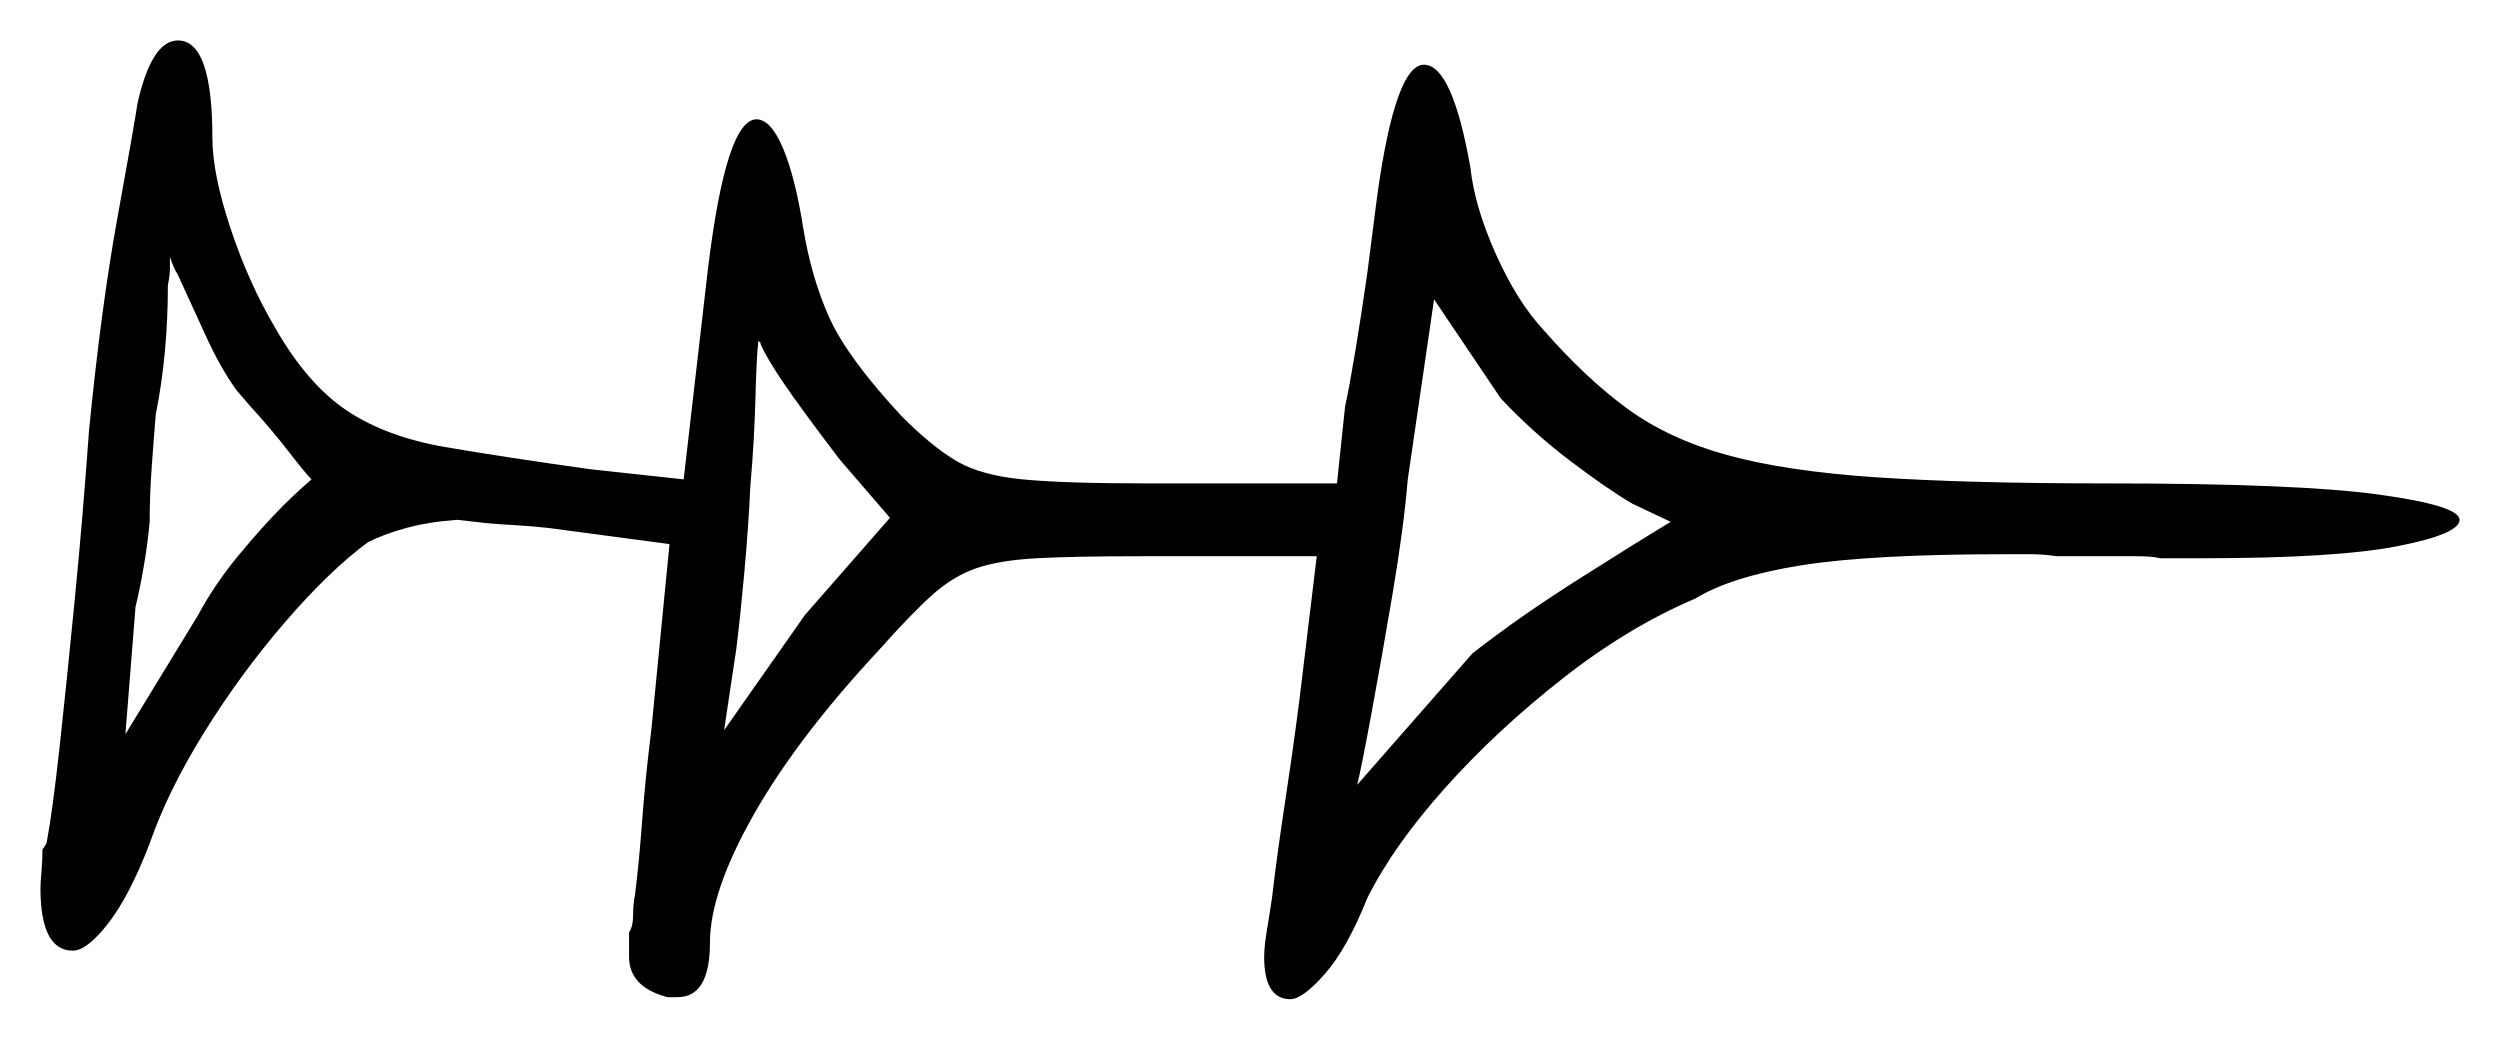 <svg xmlns="http://www.w3.org/2000/svg" width="618.0" height="257.0" viewBox="0 0 618.0 257.0"><path d="M61.5 100.0 58.5 96.5Q54.5 91.0 50.75 82.75Q47.0 74.5 44.0 68.0Q43.0 66.5 42.0 63.5Q42.0 65.0 42.0 66.5Q42.0 68.0 41.5 70.5Q41.5 87.5 38.5 102.5Q38.0 108.5 37.5 115.5Q37.0 122.5 37.0 129.0Q36.5 134.5 35.5 140.25Q34.5 146.0 33.5 150.0L31.0 181.5L49.0 152.0Q53.0 144.5 59.0 137.25Q65.0 130.0 70.0 125.0Q72.5 122.5 74.75 120.5Q77.0 118.5 77.0 118.5Q75.5 117.0 71.25 111.5Q67.0 106.0 61.5 100.0ZM220.0 128.0 207.5 113.5Q198.0 101.0 193.75 94.75Q189.5 88.5 188.0 85.0Q188.0 84.5 187.75 84.5Q187.5 84.5 187.5 84.0Q187.0 88.0 186.75 98.25Q186.5 108.5 185.5 120.0Q185.0 130.5 184.0 141.5Q183.0 152.5 182.0 160.5L179.0 180.5L199.0 152.0ZM413.0 129.0 403.5 124.5Q397.5 121.0 388.25 114.0Q379.0 107.0 371.0 98.5L354.5 74.0L348.0 118.5Q347.0 130.5 344.25 146.75Q341.5 163.0 339.0 176.5Q336.5 190.0 335.5 194.0L364.0 161.5Q375.5 152.5 390.5 143.0Q405.5 133.5 413.0 129.0ZM34.0 25.5Q37.5 10.0 44.0 10.0Q52.5 10.0 52.5 34.0Q52.5 43.0 57.0 56.5Q61.5 70.0 68.0 81.0Q76.0 95.0 85.75 101.5Q95.5 108.0 110.0 110.5Q124.5 113.0 146.0 116.0L169.0 118.5L175.0 66.5Q179.5 29.5 187.0 29.5Q190.5 29.5 193.5 36.5Q196.5 43.5 198.5 56.0Q200.5 68.5 205.0 78.5Q209.5 88.5 223.0 103.0Q230.5 110.5 236.5 114.0Q242.5 117.5 252.75 118.5Q263.0 119.5 284.0 119.5H330.5L332.5 100.5Q333.5 96.0 335.0 87.0Q336.5 78.0 338.0 67.5L340.5 48.0Q345.0 16.0 352.0 16.0Q359.0 16.0 363.5 41.5Q364.5 51.0 369.75 62.75Q375.0 74.5 381.5 81.5Q392.0 93.5 402.25 101.0Q412.5 108.5 427.0 112.5Q441.5 116.5 464.0 118.0Q486.5 119.5 521.0 119.5Q568.0 119.5 588.0 122.25Q608.0 125.0 608.0 128.5Q608.0 132.0 592.75 135.0Q577.5 138.0 544.5 138.0H534.0Q532.0 137.5 528.25 137.5Q524.5 137.5 521.0 137.5H508.5Q505.0 137.0 502.0 137.0Q499.0 137.0 496.0 137.0Q462.5 137.0 445.25 139.75Q428.0 142.5 419.0 148.0Q402.5 155.0 386.25 167.75Q370.0 180.5 357.25 194.75Q344.5 209.0 338.0 222.0Q333.0 234.5 327.5 240.75Q322.0 247.0 319.0 247.0Q312.5 247.0 312.5 236.5Q312.5 234.0 313.25 229.5Q314.0 225.0 314.5 221.5Q315.5 212.5 318.0 196.0Q320.5 179.5 322.0 166.5L325.5 137.5H282.0Q265.5 137.5 256.25 138.0Q247.0 138.5 241.25 140.5Q235.5 142.5 230.25 147.25Q225.0 152.0 217.0 161.0Q197.0 182.5 186.25 201.5Q175.5 220.5 175.5 233.0Q175.5 246.5 167.5 246.5H165.0Q155.5 244.0 155.5 236.5V230.5Q156.5 229.0 156.5 226.25Q156.5 223.5 157.0 221.0Q158.0 213.0 158.75 202.75Q159.5 192.5 161.0 180.5L165.5 134.5L135.5 130.5Q131.0 130.0 126.25 129.75Q121.5 129.5 117.5 129.0L113.0 128.5Q106.0 129.0 100.5 130.5Q95.0 132.0 91.0 134.0Q81.5 141.0 70.5 153.75Q59.5 166.5 50.5 181.0Q41.5 195.5 37.0 208.5Q32.0 221.5 26.75 228.25Q21.5 235.0 18.0 235.0Q10.0 235.0 10.0 219.5Q10.0 218.5 10.25 215.5Q10.5 212.5 10.5 210.0L11.5 208.5Q13.0 200.5 14.75 184.5Q16.5 168.5 18.5 148.0Q20.5 127.5 22.0 106.5Q25.0 76.0 29.0 54.0Q33.0 32.0 34.0 25.5Z" fill="black" /></svg>
